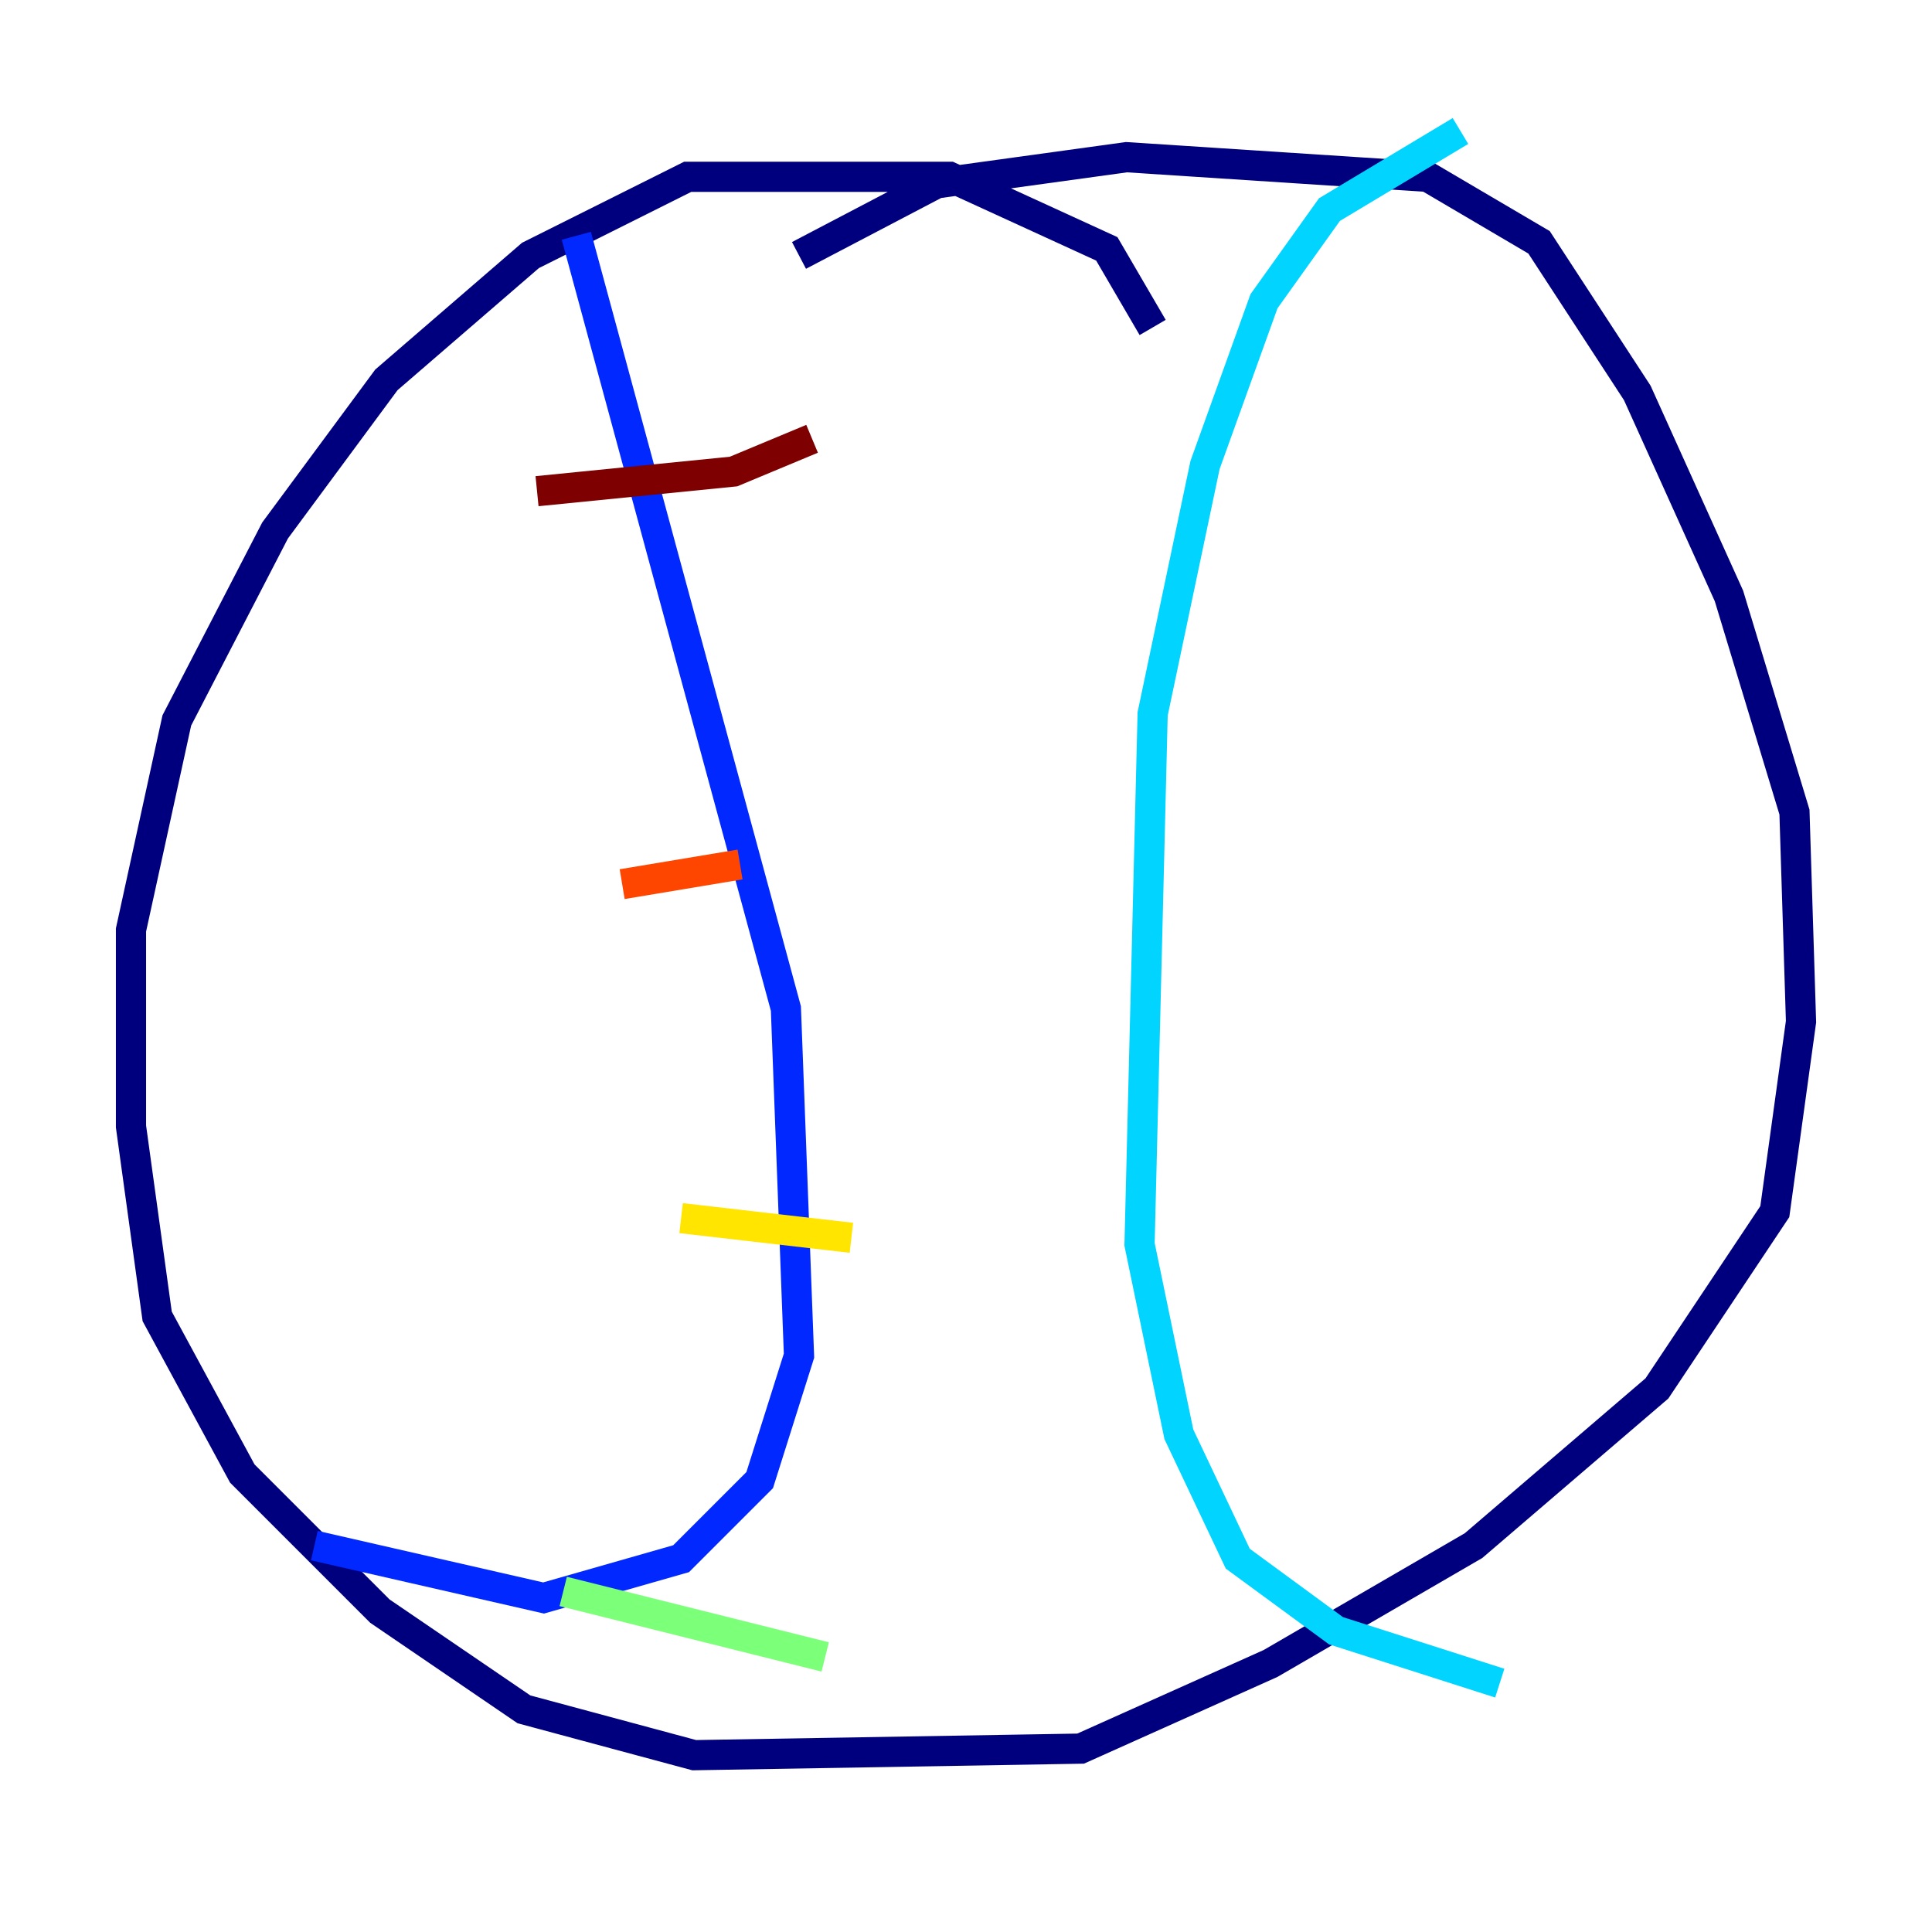 <?xml version="1.0" encoding="utf-8" ?>
<svg baseProfile="tiny" height="128" version="1.2" viewBox="0,0,128,128" width="128" xmlns="http://www.w3.org/2000/svg" xmlns:ev="http://www.w3.org/2001/xml-events" xmlns:xlink="http://www.w3.org/1999/xlink"><defs /><polyline fill="none" points="76.366,21.695 73.329,16.488 62.915,11.715 45.559,11.715 35.146,16.922 25.6,25.166 18.224,35.146 11.715,47.729 8.678,61.614 8.678,74.63 10.414,87.214 16.054,97.627 25.166,106.739 34.712,113.248 45.993,116.285 71.593,115.851 84.176,110.21 97.627,102.4 109.776,91.986 117.586,80.271 119.322,67.688 118.888,53.803 114.549,39.485 108.475,26.034 101.966,16.054 94.59,11.715 74.63,10.414 62.047,12.149 52.936,16.922" stroke="#00007f" stroke-width="2" /><polyline fill="none" points="38.183,15.62 52.068,66.82 52.936,89.817 50.332,98.061 45.125,103.268 36.014,105.871 20.827,102.4" stroke="#0028ff" stroke-width="2" /><polyline fill="none" points="96.759,8.678 88.081,13.885 83.742,19.959 79.837,30.807 76.366,47.295 75.498,82.441 78.102,95.024 82.007,103.268 88.515,108.041 99.363,111.512" stroke="#00d4ff" stroke-width="2" /><polyline fill="none" points="37.315,105.437 54.671,109.776" stroke="#7cff79" stroke-width="2" /><polyline fill="none" points="45.125,80.705 56.407,82.007" stroke="#ffe500" stroke-width="2" /><polyline fill="none" points="41.22,58.576 49.031,57.275" stroke="#ff4600" stroke-width="2" /><polyline fill="none" points="35.58,32.542 48.597,31.241 53.803,29.071" stroke="#7f0000" stroke-width="2" /></svg>